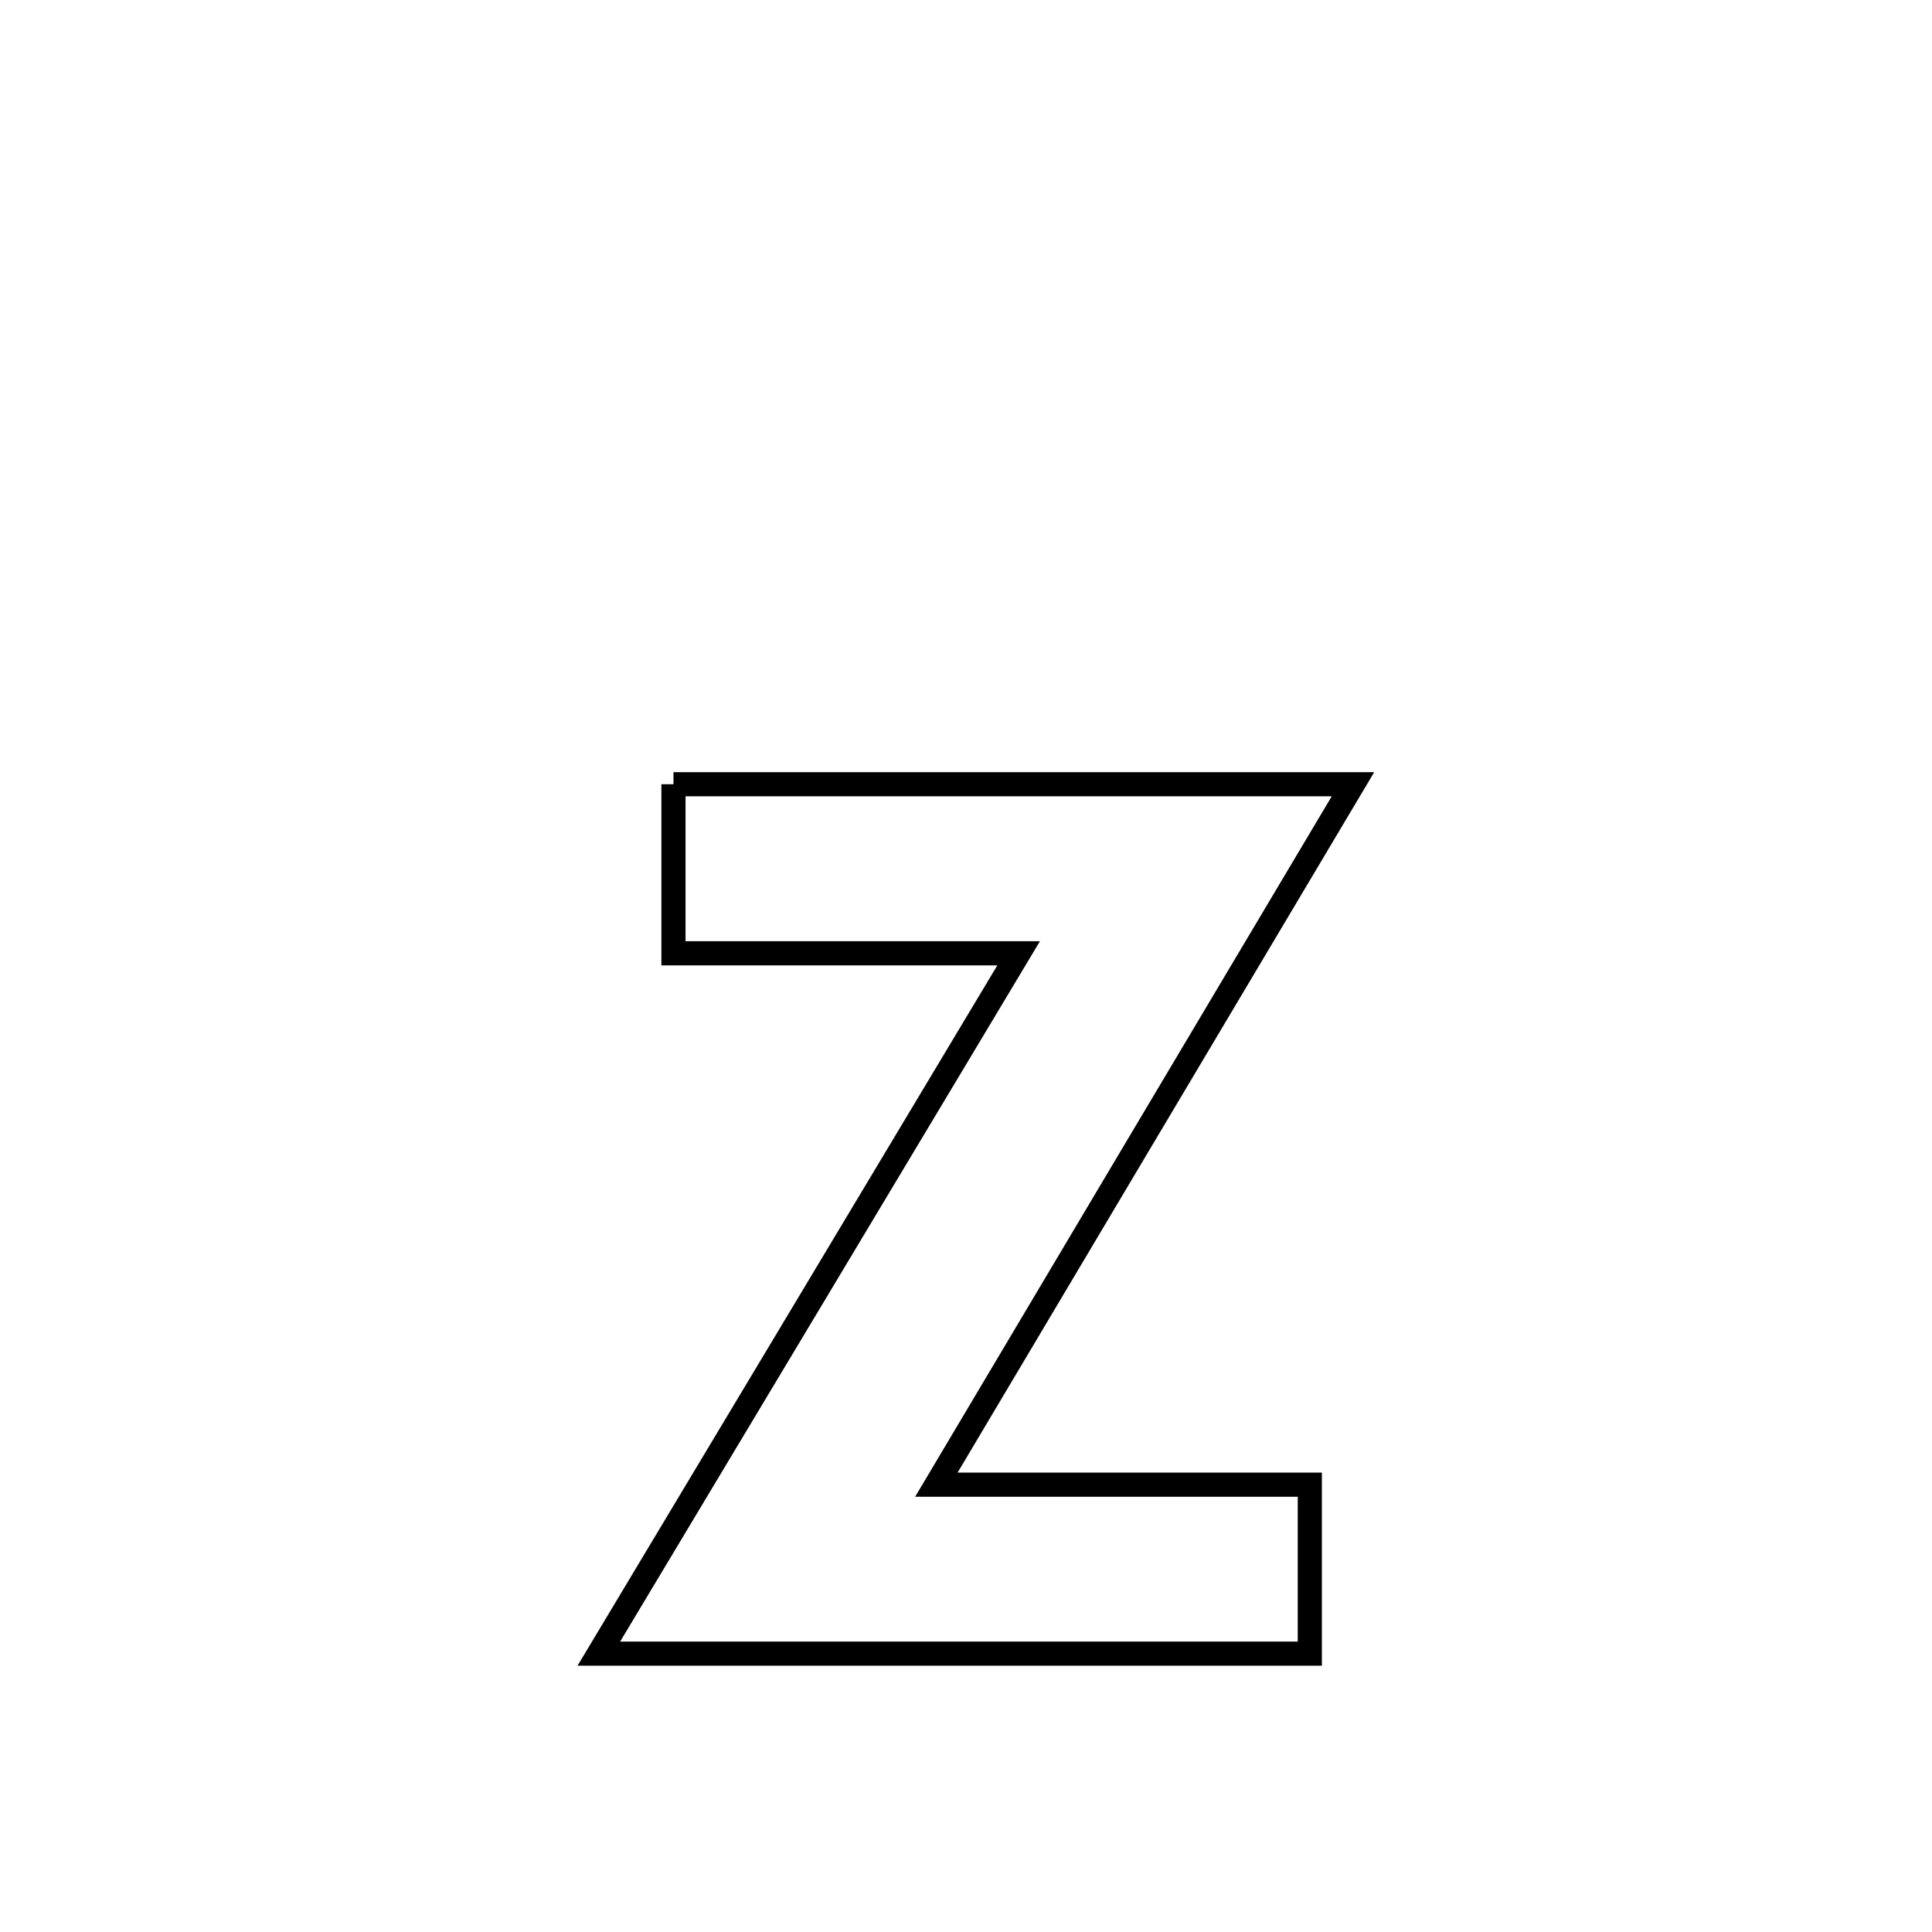 <svg xmlns="http://www.w3.org/2000/svg" viewBox="0.0 0.0 24.0 24.0" height="200px" width="200px"><path fill="none" stroke="black" stroke-width=".3" stroke-opacity="1.0"  filling="0" d="M8.366 9.742 L8.366 9.742 C9.773 9.742 11.179 9.742 12.586 9.742 C13.993 9.742 15.4 9.742 16.807 9.742 L16.807 9.742 C15.944 11.192 15.082 12.642 14.219 14.092 C13.357 15.542 12.494 16.993 11.632 18.443 L11.632 18.443 C13.178 18.443 14.725 18.443 16.271 18.443 L16.271 18.443 C16.271 19.142 16.271 19.842 16.271 20.542 L16.271 20.542 C14.799 20.542 13.327 20.542 11.855 20.542 C10.383 20.542 8.911 20.542 7.439 20.542 L7.439 20.542 C8.308 19.092 9.178 17.642 10.047 16.192 C10.916 14.742 11.785 13.292 12.654 11.842 L12.654 11.842 C11.225 11.842 9.795 11.842 8.366 11.842 L8.366 11.842 C8.366 11.142 8.366 10.442 8.366 9.742 L8.366 9.742"></path></svg>